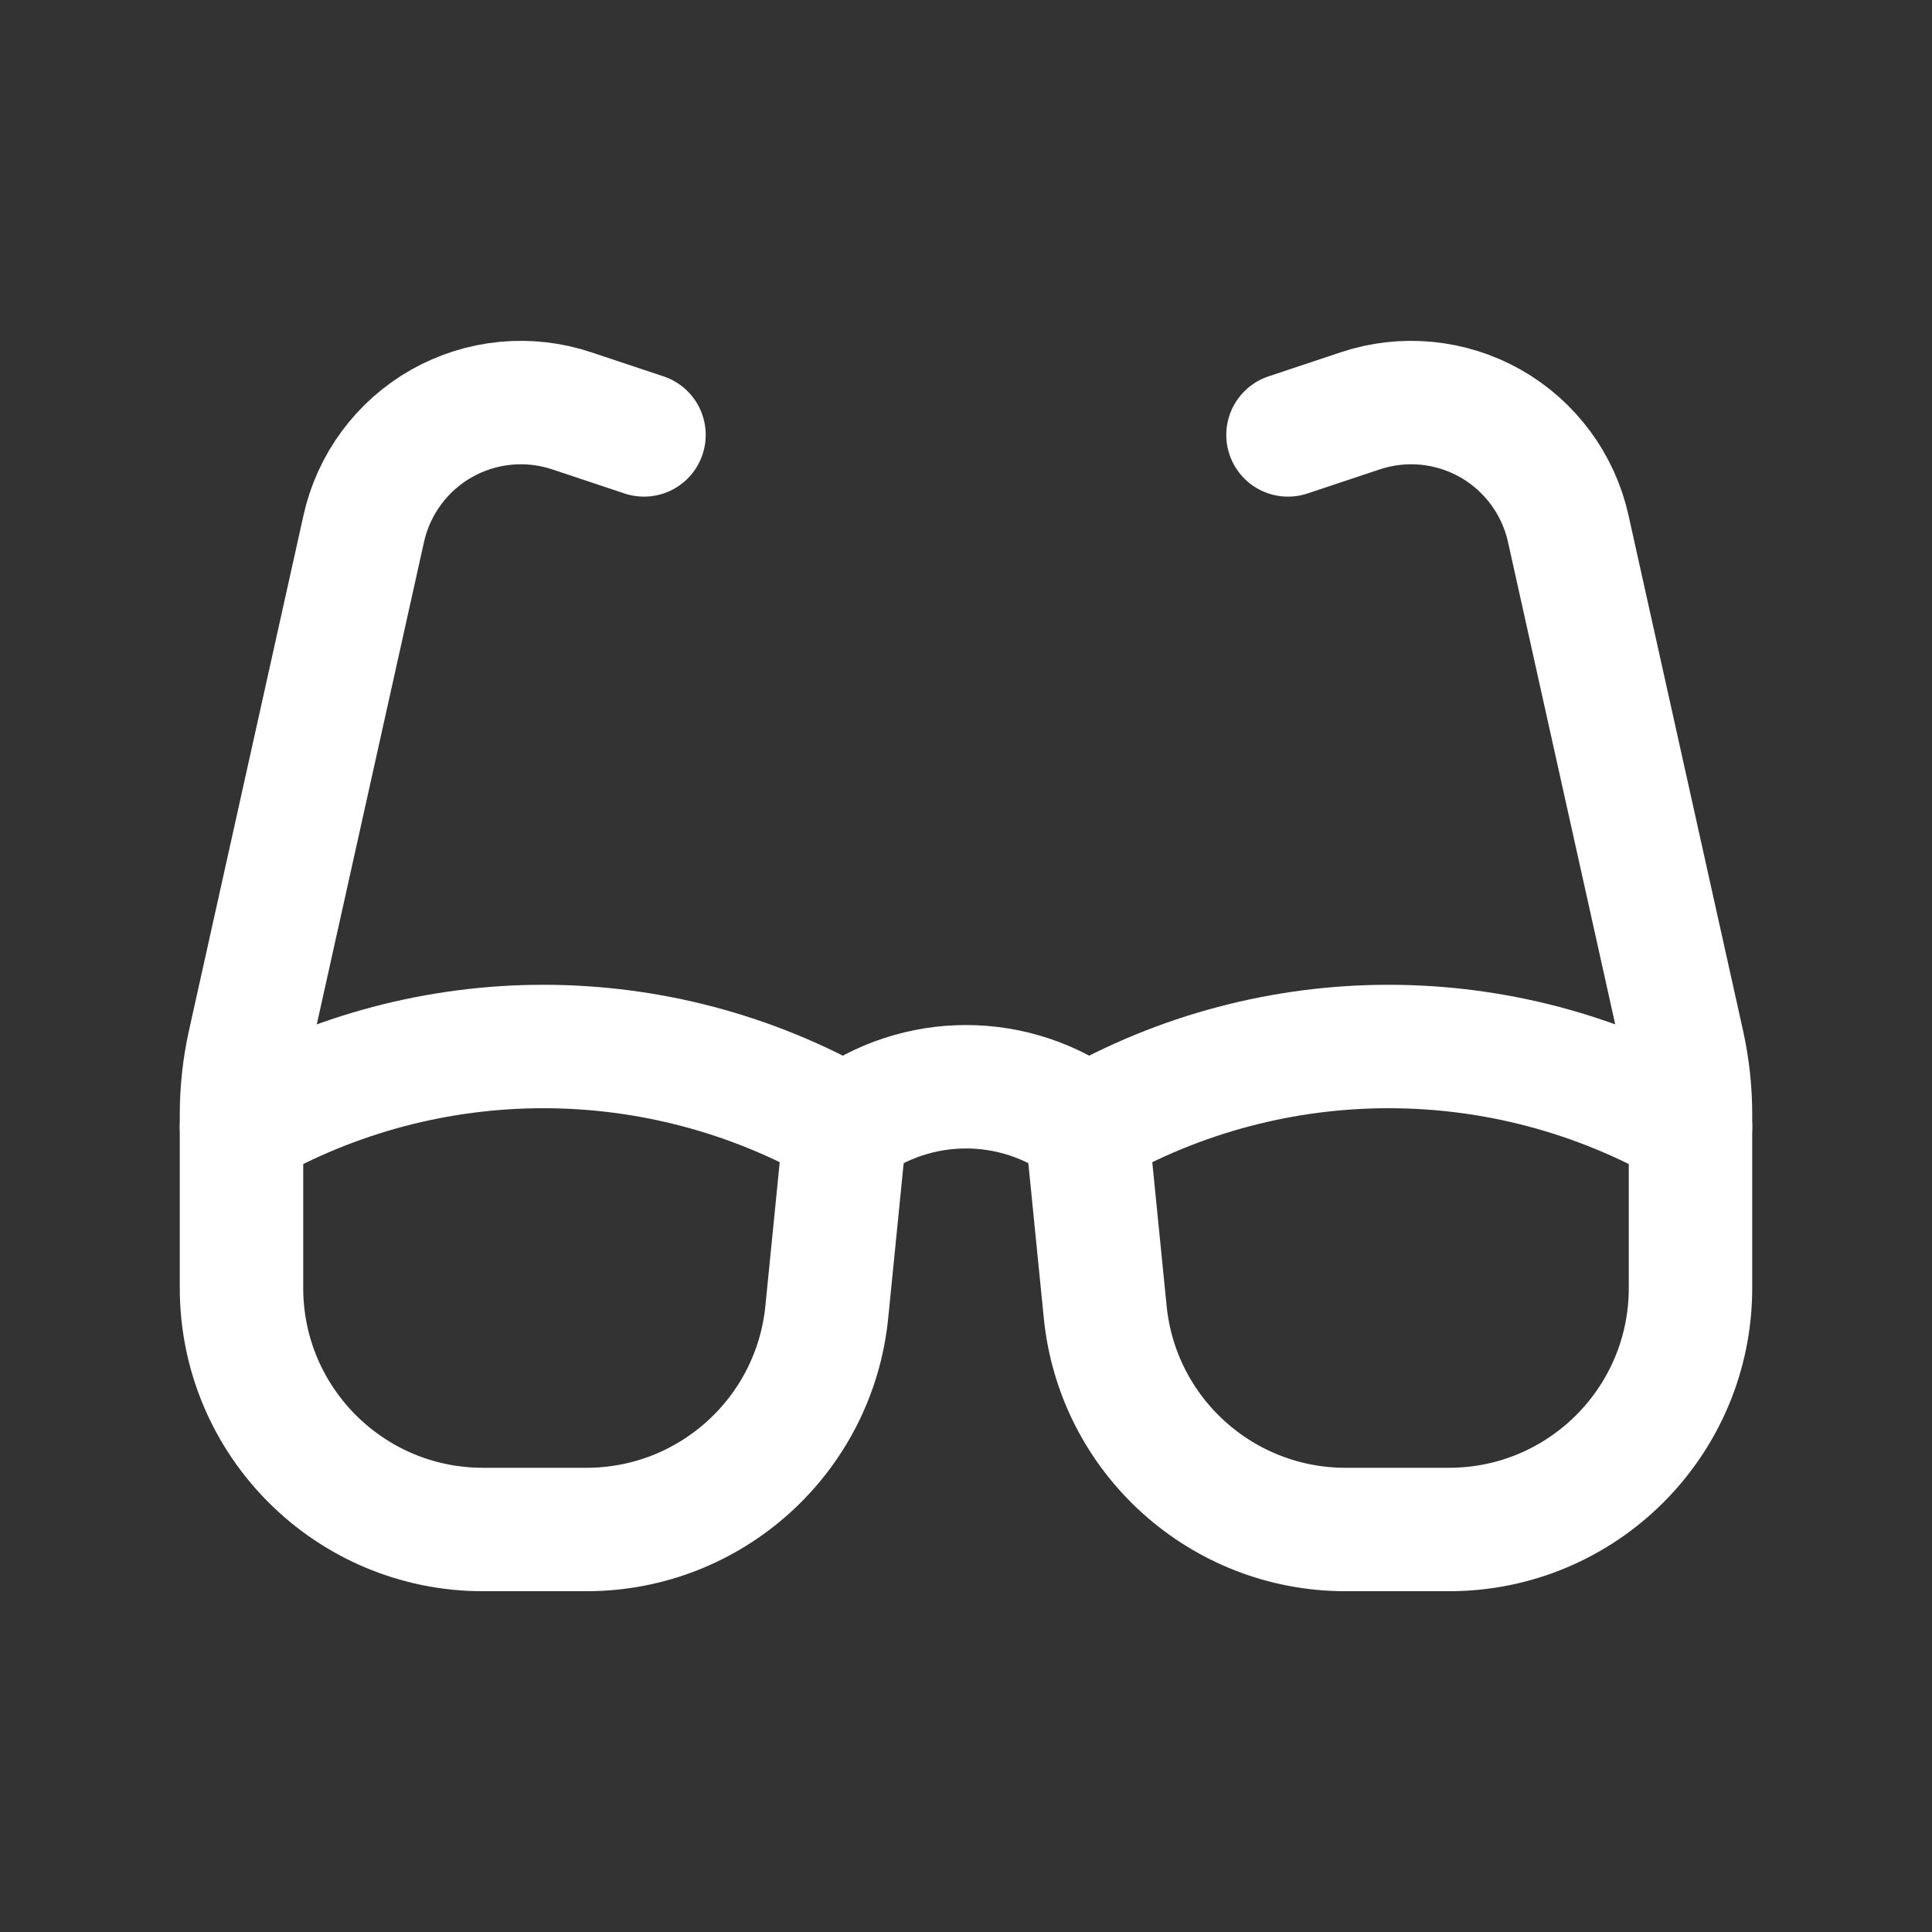 <svg width="18" height="18" viewBox="0 0 18 18" fill="none" xmlns="http://www.w3.org/2000/svg">
<rect x="0" y="0" width="18" height="18" fill="#333333" stroke="none"/>
<path d="M7.875 10.5C6.133 9.5 3.992 9.5 2.25 10.5" stroke="white" stroke-width="1.15" stroke-linecap="round" stroke-linejoin="round"/>
<path d="M6 4.052L5.328 3.828C4.925 3.693 4.484 3.736 4.114 3.945C3.745 4.154 3.481 4.511 3.389 4.925L2.321 9.73C2.274 9.944 2.25 10.162 2.25 10.381V12C2.25 13.243 3.257 14.25 4.5 14.25H5.464C6.62 14.25 7.588 13.374 7.703 12.224L7.875 10.5" stroke="white" stroke-width="1.15" stroke-linecap="round" stroke-linejoin="round"/>
<path d="M12 4.052L12.672 3.828C13.075 3.693 13.516 3.736 13.886 3.945C14.255 4.154 14.519 4.511 14.611 4.925L15.679 9.73C15.726 9.944 15.75 10.162 15.75 10.381V12C15.75 13.243 14.743 14.25 13.5 14.25H12.536C11.38 14.25 10.412 13.374 10.297 12.224L10.125 10.5" stroke="white" stroke-width="1.15" stroke-linecap="round" stroke-linejoin="round"/>
<path d="M7.875 10.5C8.542 10 9.458 10 10.125 10.5" stroke="white" stroke-width="1.15" stroke-linecap="round" stroke-linejoin="round"/>
<path d="M15.75 10.5C14.008 9.5 11.867 9.5 10.125 10.5" stroke="white" stroke-width="1.15" stroke-linecap="round" stroke-linejoin="round"/>
</svg>
